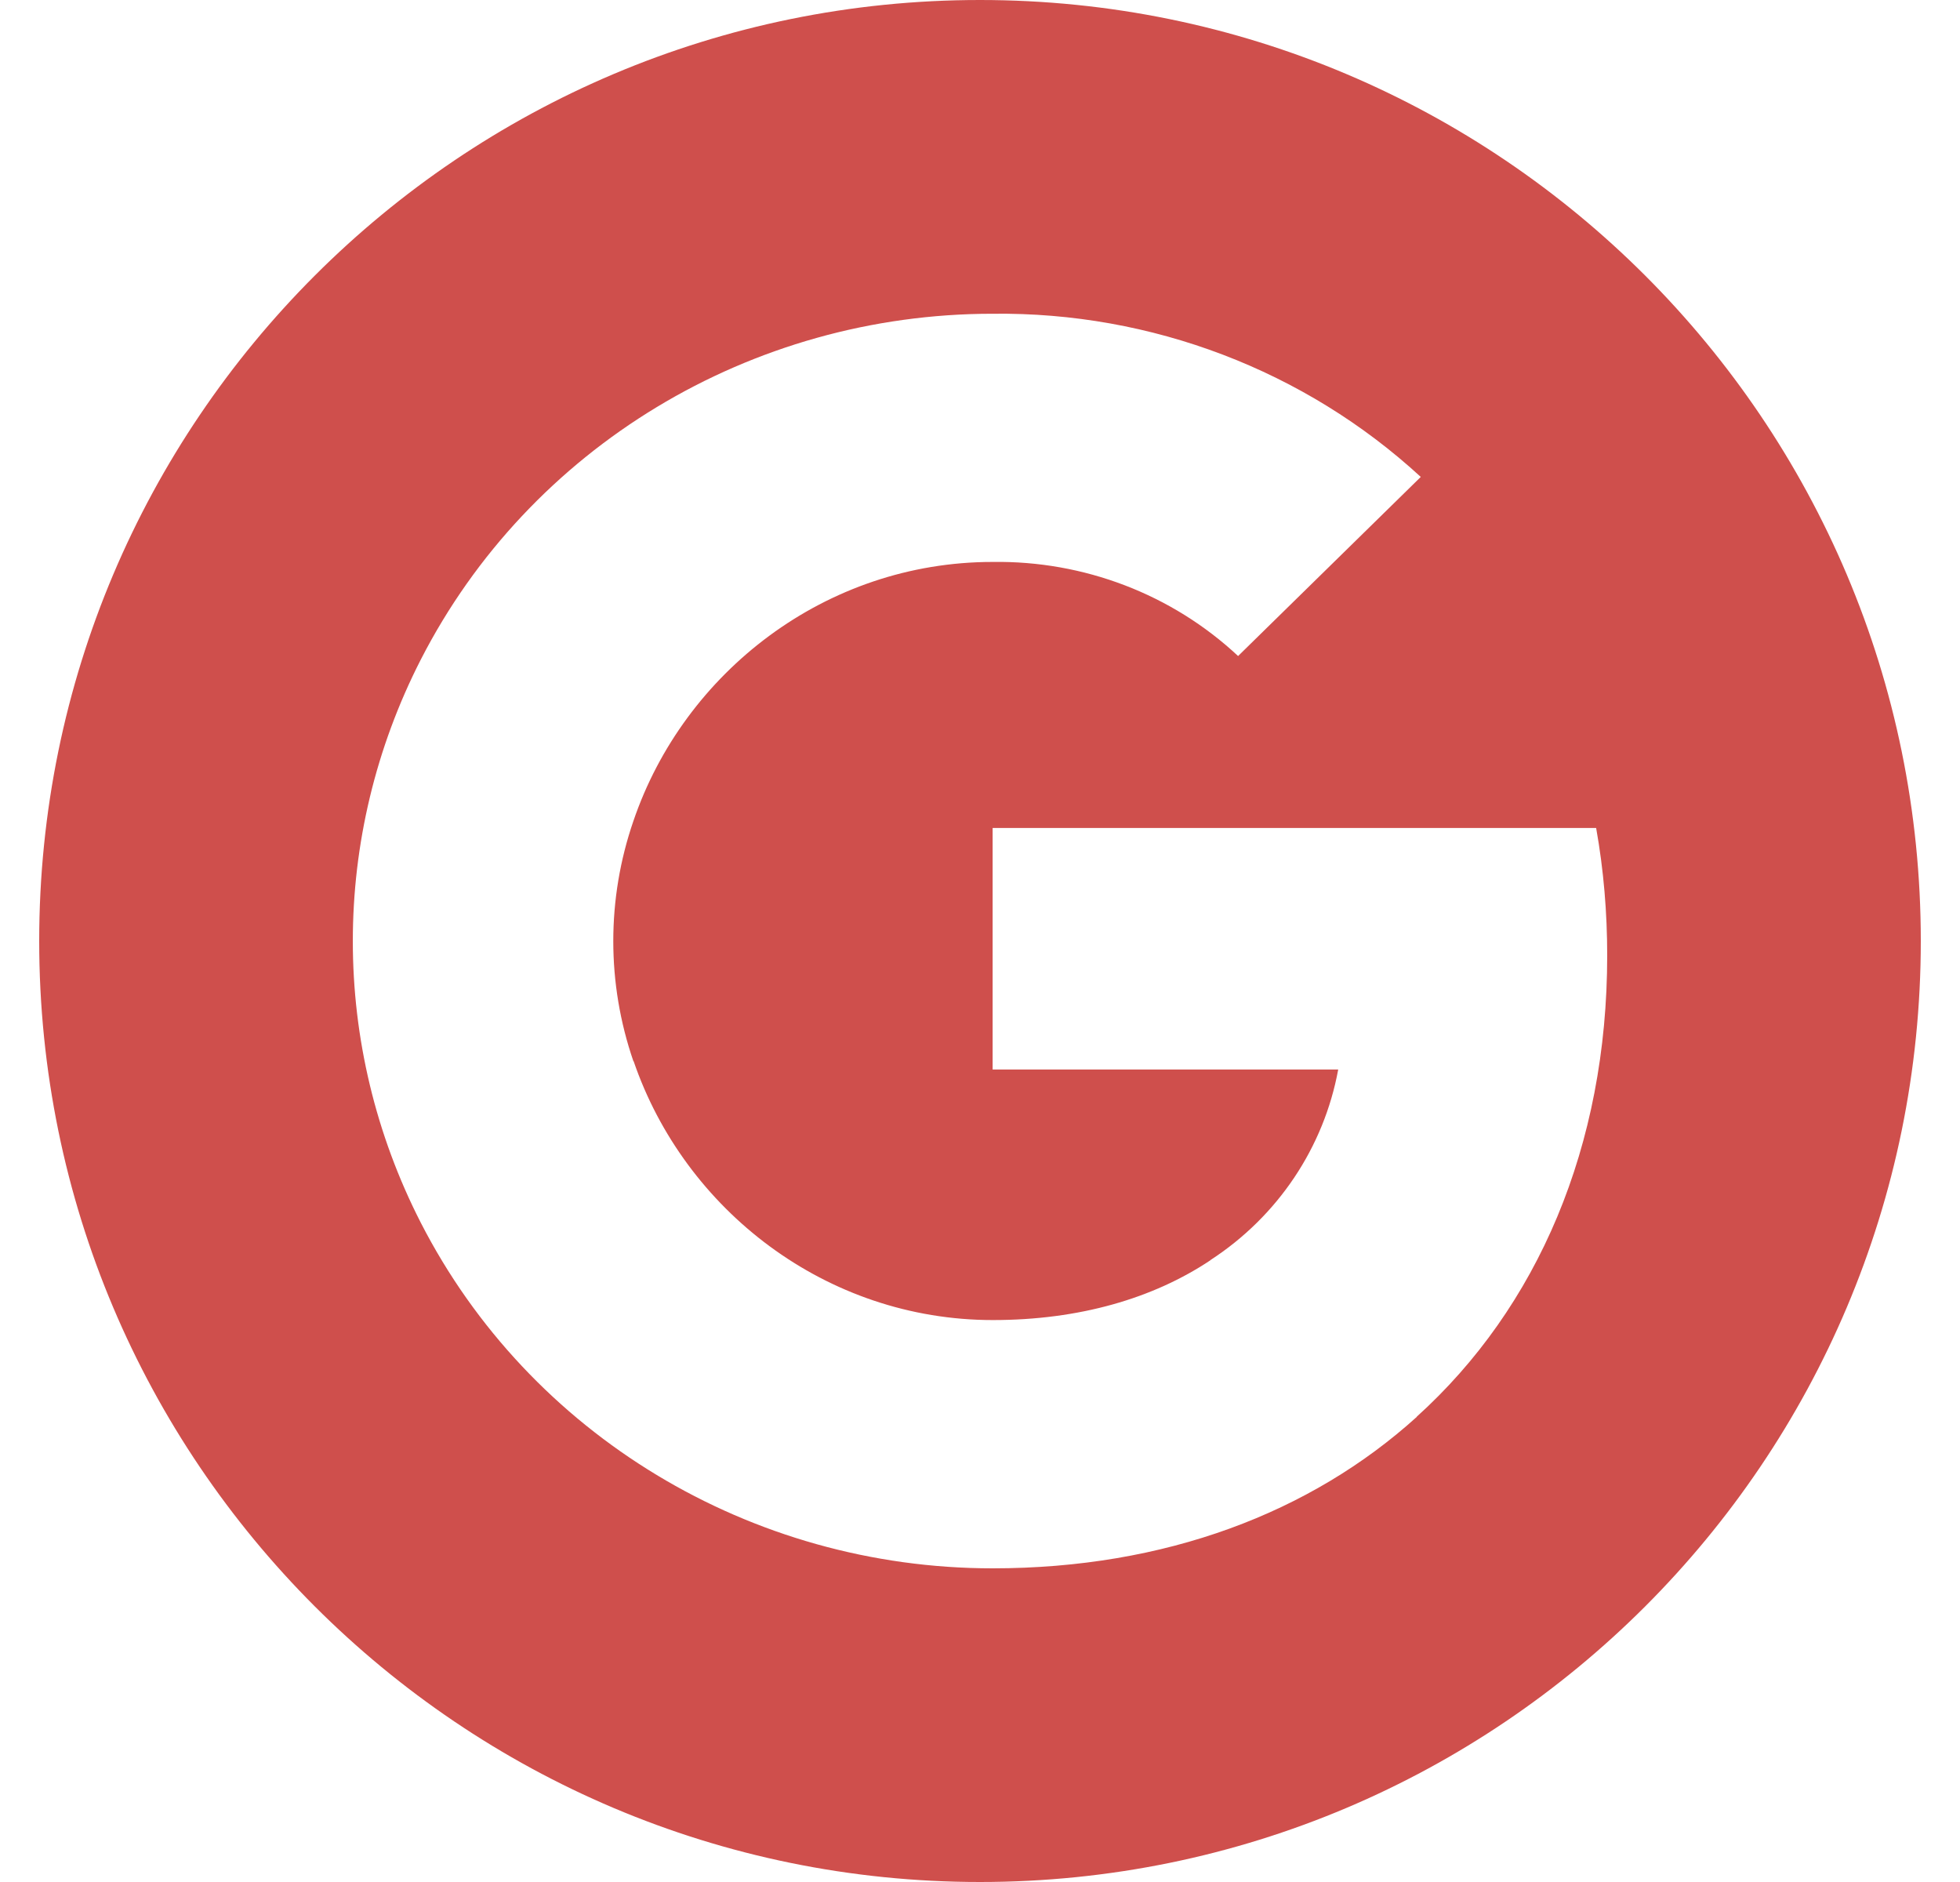 <svg width="25" height="24" viewBox="0 0 25 24" fill="none" xmlns="http://www.w3.org/2000/svg">
<g clip-path="url(#clip0_858_5356)">
<path fill-rule="evenodd" clip-rule="evenodd" d="M24.5 12C24.5 18.627 19.127 24 12.5 24C5.873 24 0.5 18.627 0.5 12C0.5 5.373 5.873 0 12.5 0C19.127 0 24.5 5.373 24.5 12ZM12.661 7.166C13.825 7.149 14.949 7.578 15.792 8.366L18.122 6.082C16.646 4.724 14.688 3.977 12.661 4.001C9.575 4.001 6.754 5.706 5.368 8.41C4.211 10.67 4.211 13.334 5.368 15.594C6.753 18.295 9.575 20 12.661 20C14.862 20 16.718 19.292 18.071 18.069L18.069 18.068C19.613 16.674 20.5 14.617 20.5 12.184C20.5 11.64 20.455 11.094 20.359 10.559H12.661V13.639H17.069C16.886 14.633 16.299 15.511 15.438 16.07V16.072C14.707 16.559 13.763 16.834 12.664 16.834C10.535 16.834 8.73 15.426 8.082 13.533L8.079 13.533C7.737 12.54 7.737 11.463 8.079 10.47C8.724 8.574 10.532 7.166 12.661 7.166Z" fill="#CF4F4C"/>
</g>
<defs>
<clipPath id="clip0_858_5356">
<rect width="24" height="24" fill="white" transform="translate(0.5)"/>
</clipPath>
</defs>
</svg>
